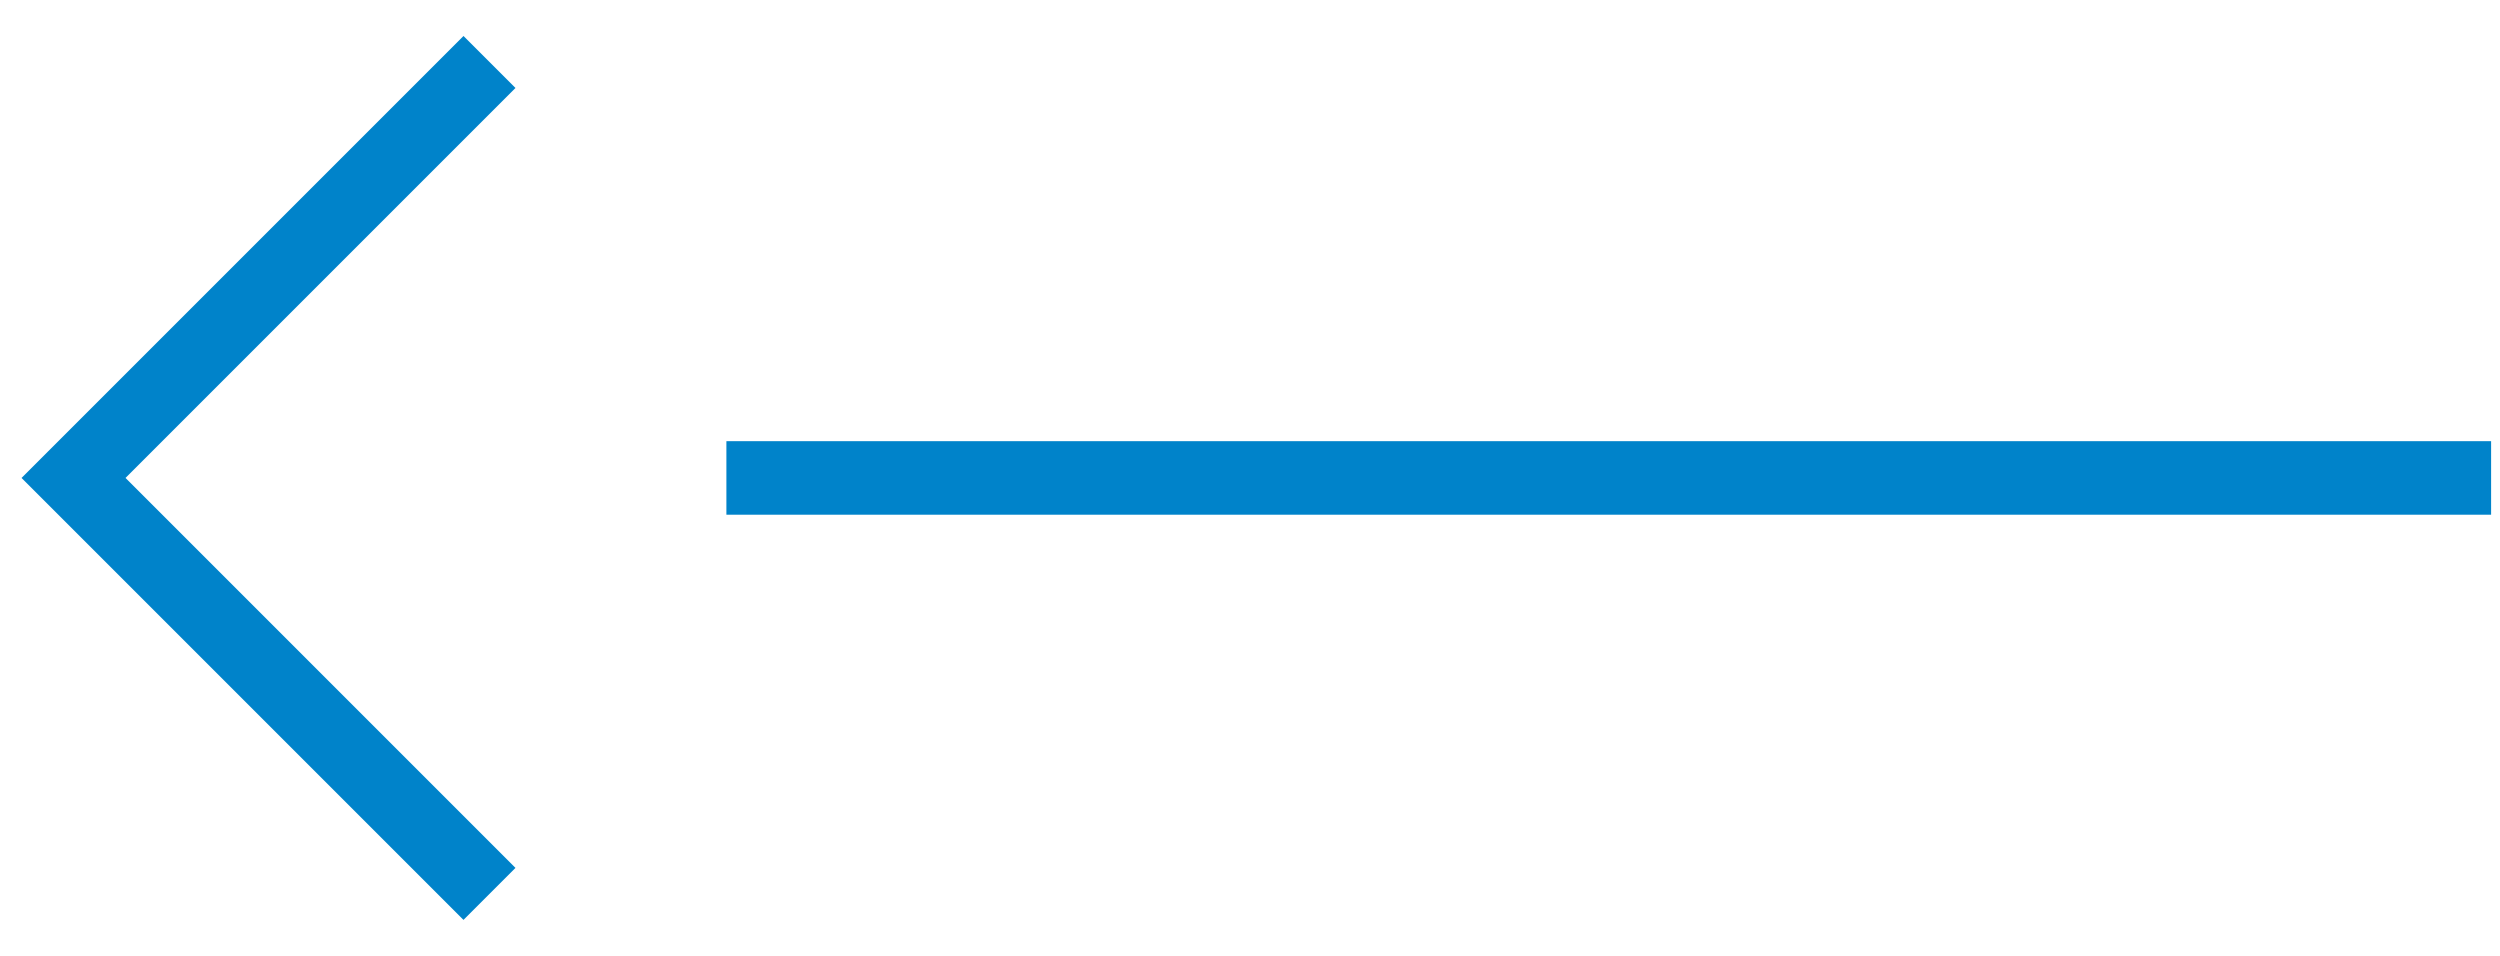 <svg width="34" height="13" viewBox="0 0 34 13" fill="none" xmlns="http://www.w3.org/2000/svg">
<rect x="9.879" y="6" width="24" height="1" fill="#0083CA"/>
<path d="M6.657 0.843L1 6.5L6.657 12.157" stroke="#0083CA"/>
</svg>
